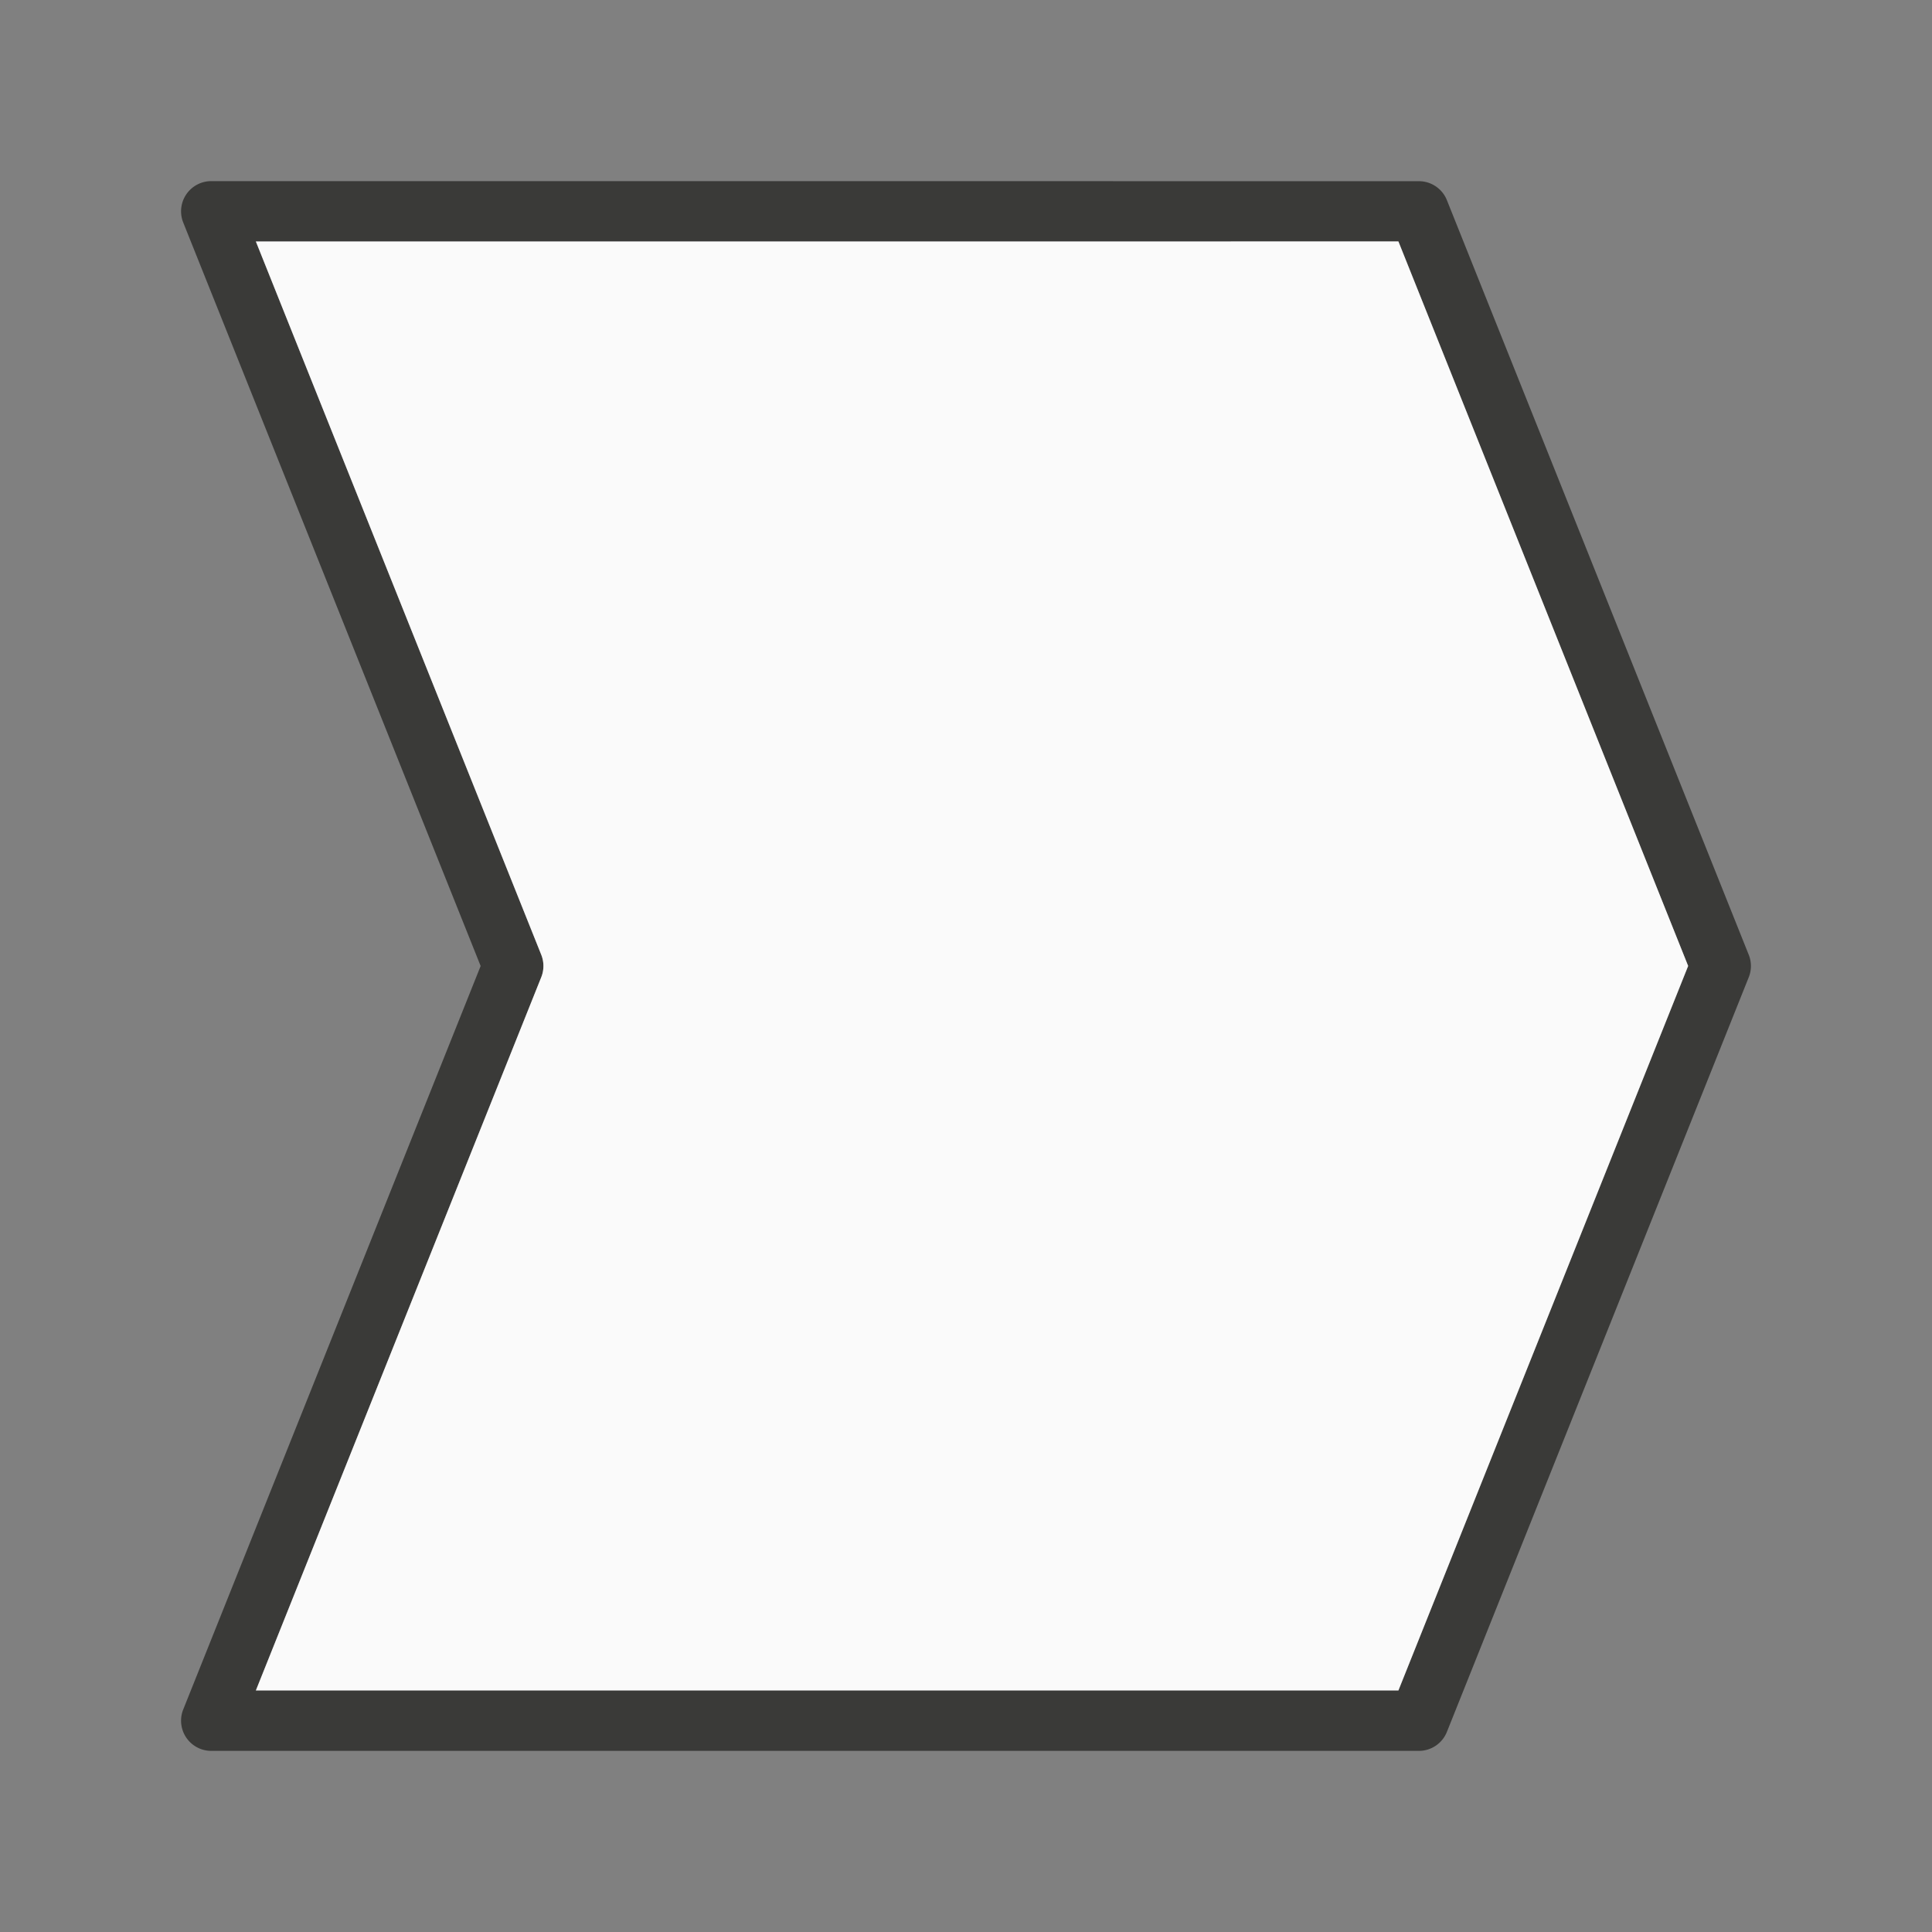 <svg viewBox="0 0 32 32" xmlns="http://www.w3.org/2000/svg"><rect x="0" y="0" width="32" height="32" fill="#808080" stroke="none"/><path d="m3.5 3a.5.5 0 0 0 -.465.686l4.926 12.314-4.926 12.314a.5.5 0 0 0 .465.686h20a.5.5 0 0 0 .465-.314l5-12.5a.5.5 0 0 0 0-.371l-5-12.5a.5.5 0 0 0 -.465-.314zm.738 1h18.924l4.799 12-4.799 12h-18.924l4.727-11.814a.5.5 0 0 0 0-.371z" fill="#3a3a38"/><path d="m4.238 4 4.727 11.814a.5.5 0 0 1 0 .371l-4.727 11.814h18.924l4.799-12-4.799-12z" fill="#fafafa"/></svg>